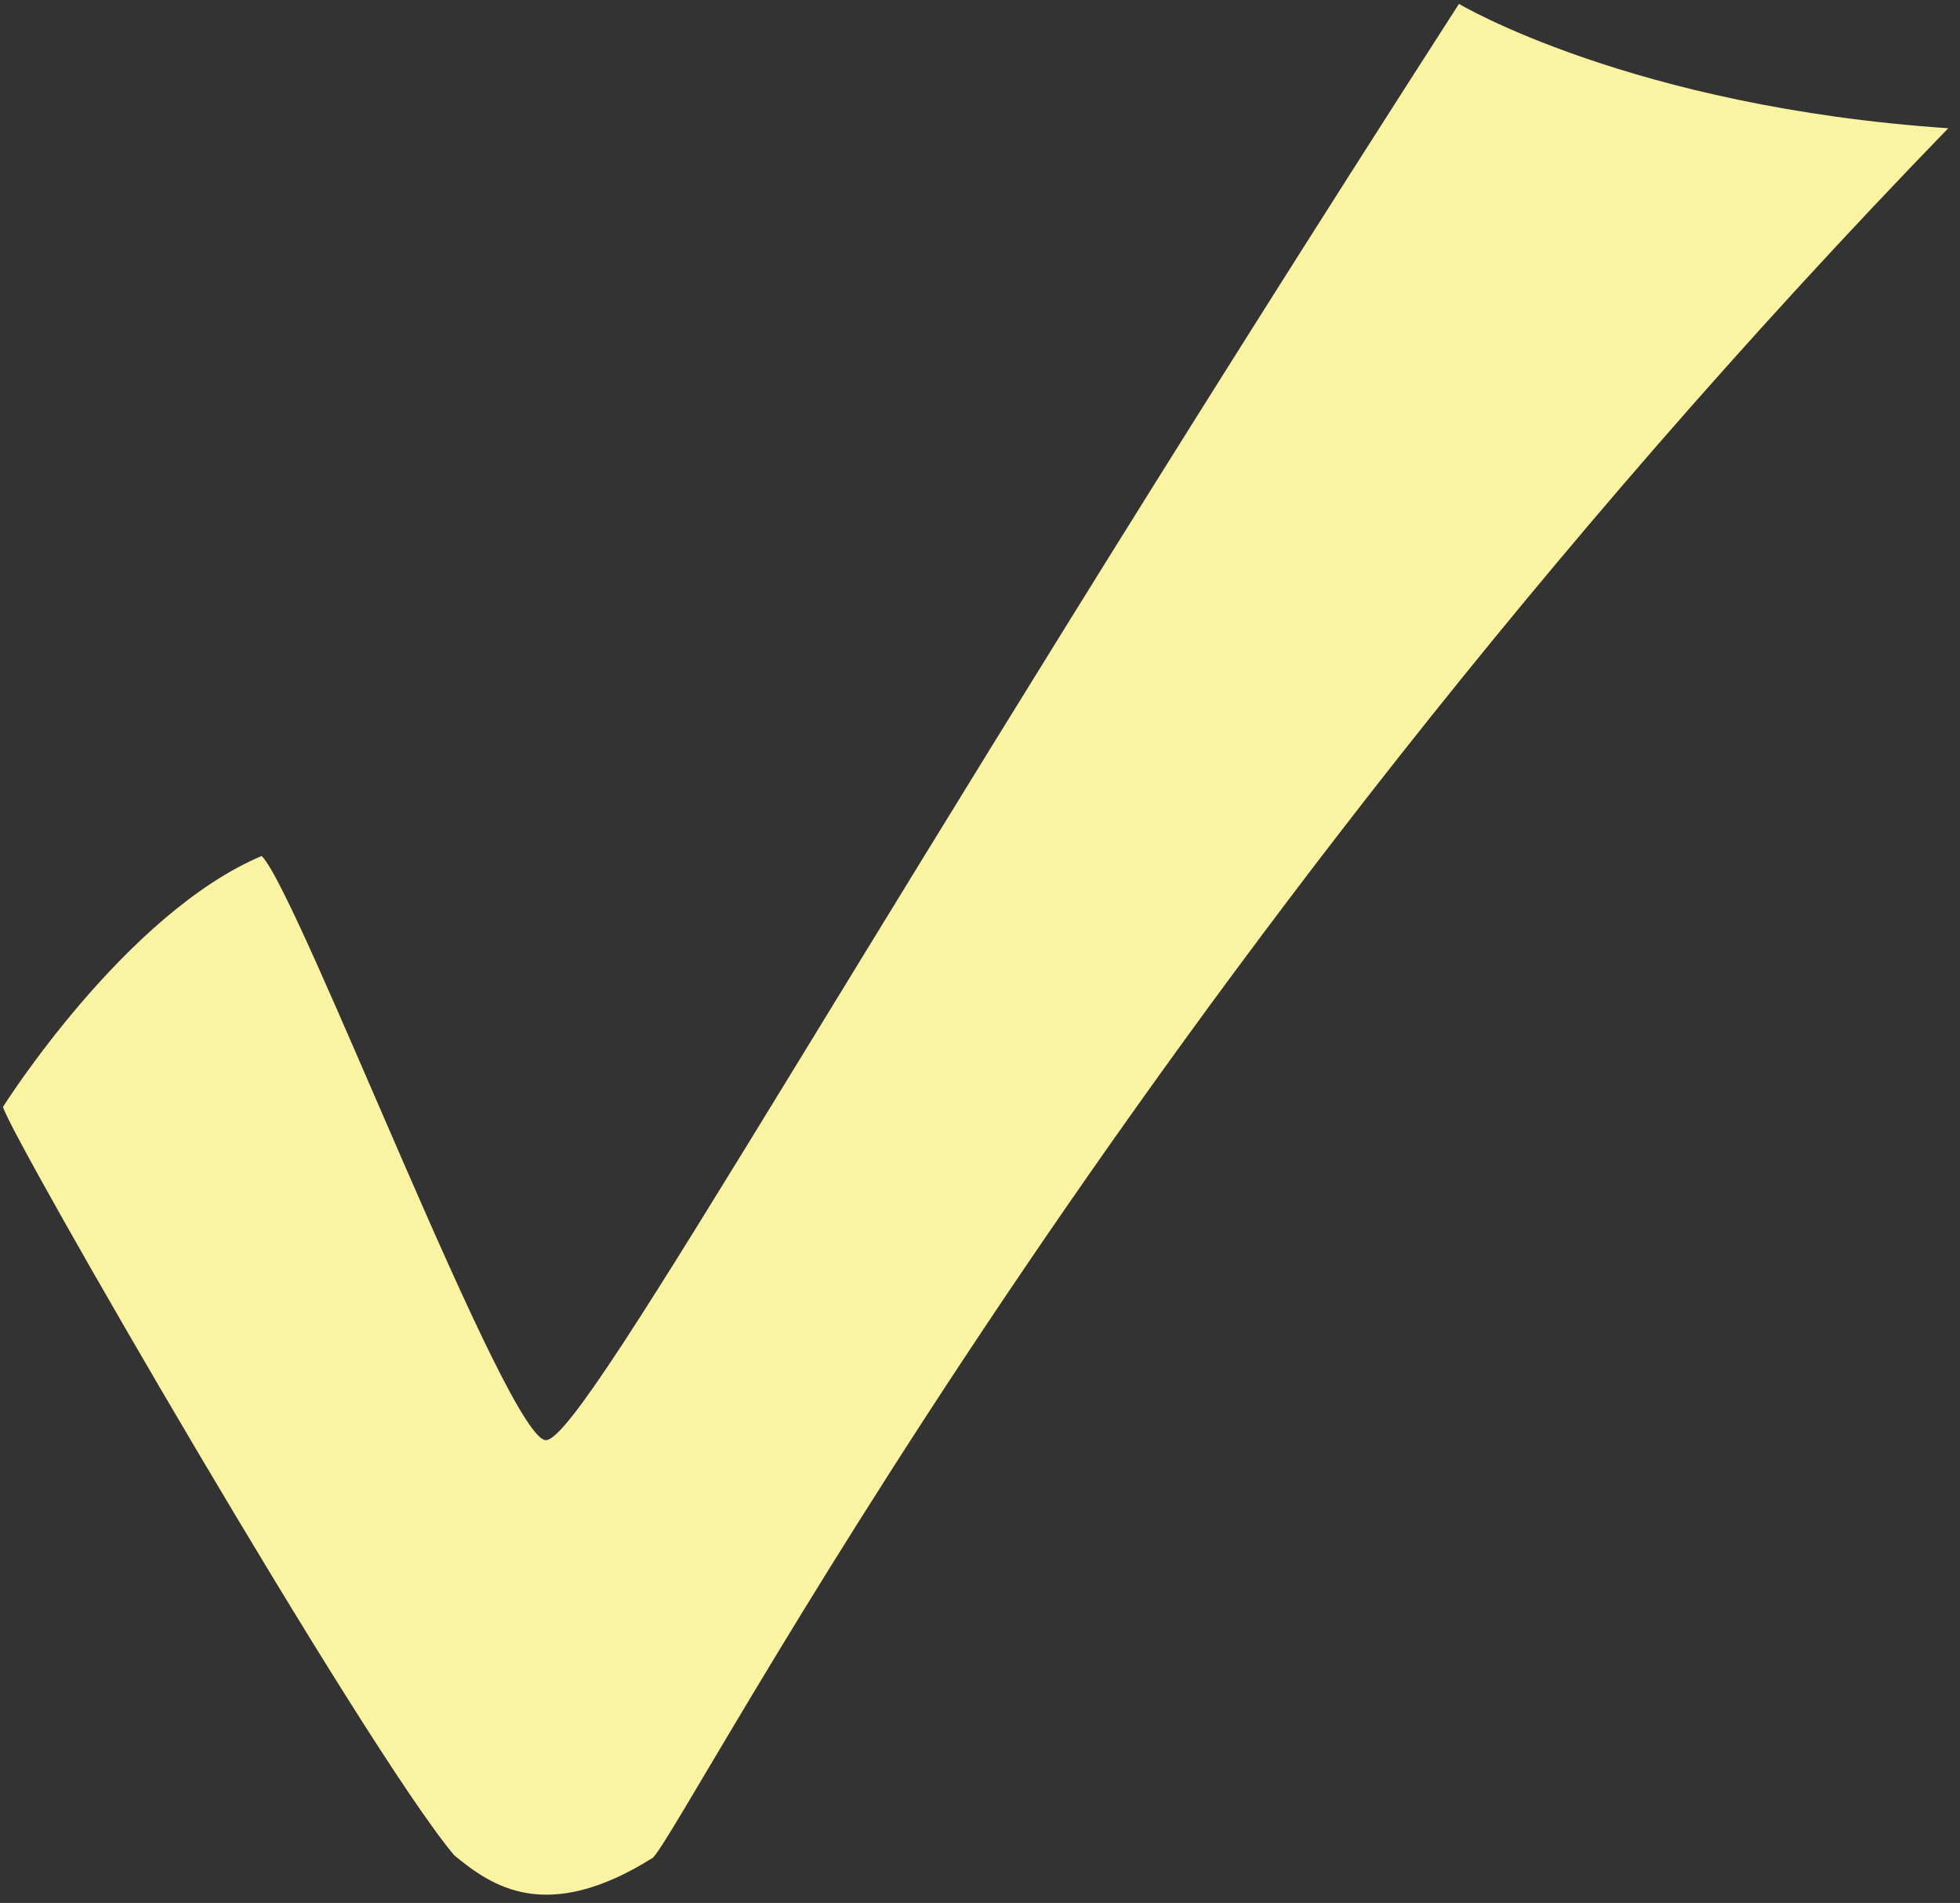 <?xml version="1.0" encoding="UTF-8" standalone="no"?>
<!DOCTYPE svg PUBLIC "-//W3C//DTD SVG 1.1//EN" "http://www.w3.org/Graphics/SVG/1.1/DTD/svg11.dtd">
<svg width="100%" height="100%" viewBox="0 0 342 332" version="1.1" xmlns="http://www.w3.org/2000/svg" xmlns:xlink="http://www.w3.org/1999/xlink" xml:space="preserve" xmlns:serif="http://www.serif.com/" style="fill-rule:evenodd;clip-rule:evenodd;stroke-linejoin:round;stroke-miterlimit:1.414;">
    <rect x="0" y="0" width="342" height="332" fill="#333333" stroke="none"/>
    <g transform="matrix(1,0,0,1,-67.841,-348.02)">
        <path d="M68.368,541.129C68.368,541.129 89.563,507.486 113.502,497.359C119.984,503.755 156.73,600.35 163.212,599.278C170.504,598.213 218.539,510.183 322.414,348.697C322.414,348.697 352.477,366.649 407.79,370.395C263.16,519.625 188.348,665.087 181.791,672.12C163.154,683.844 153.603,677.06 147.121,671.731C131.725,653.612 69.177,545.388 68.368,541.125L68.368,541.129Z" style="fill:rgb(250,243,162);fill-rule:nonzero;"/>
    </g>
</svg>
